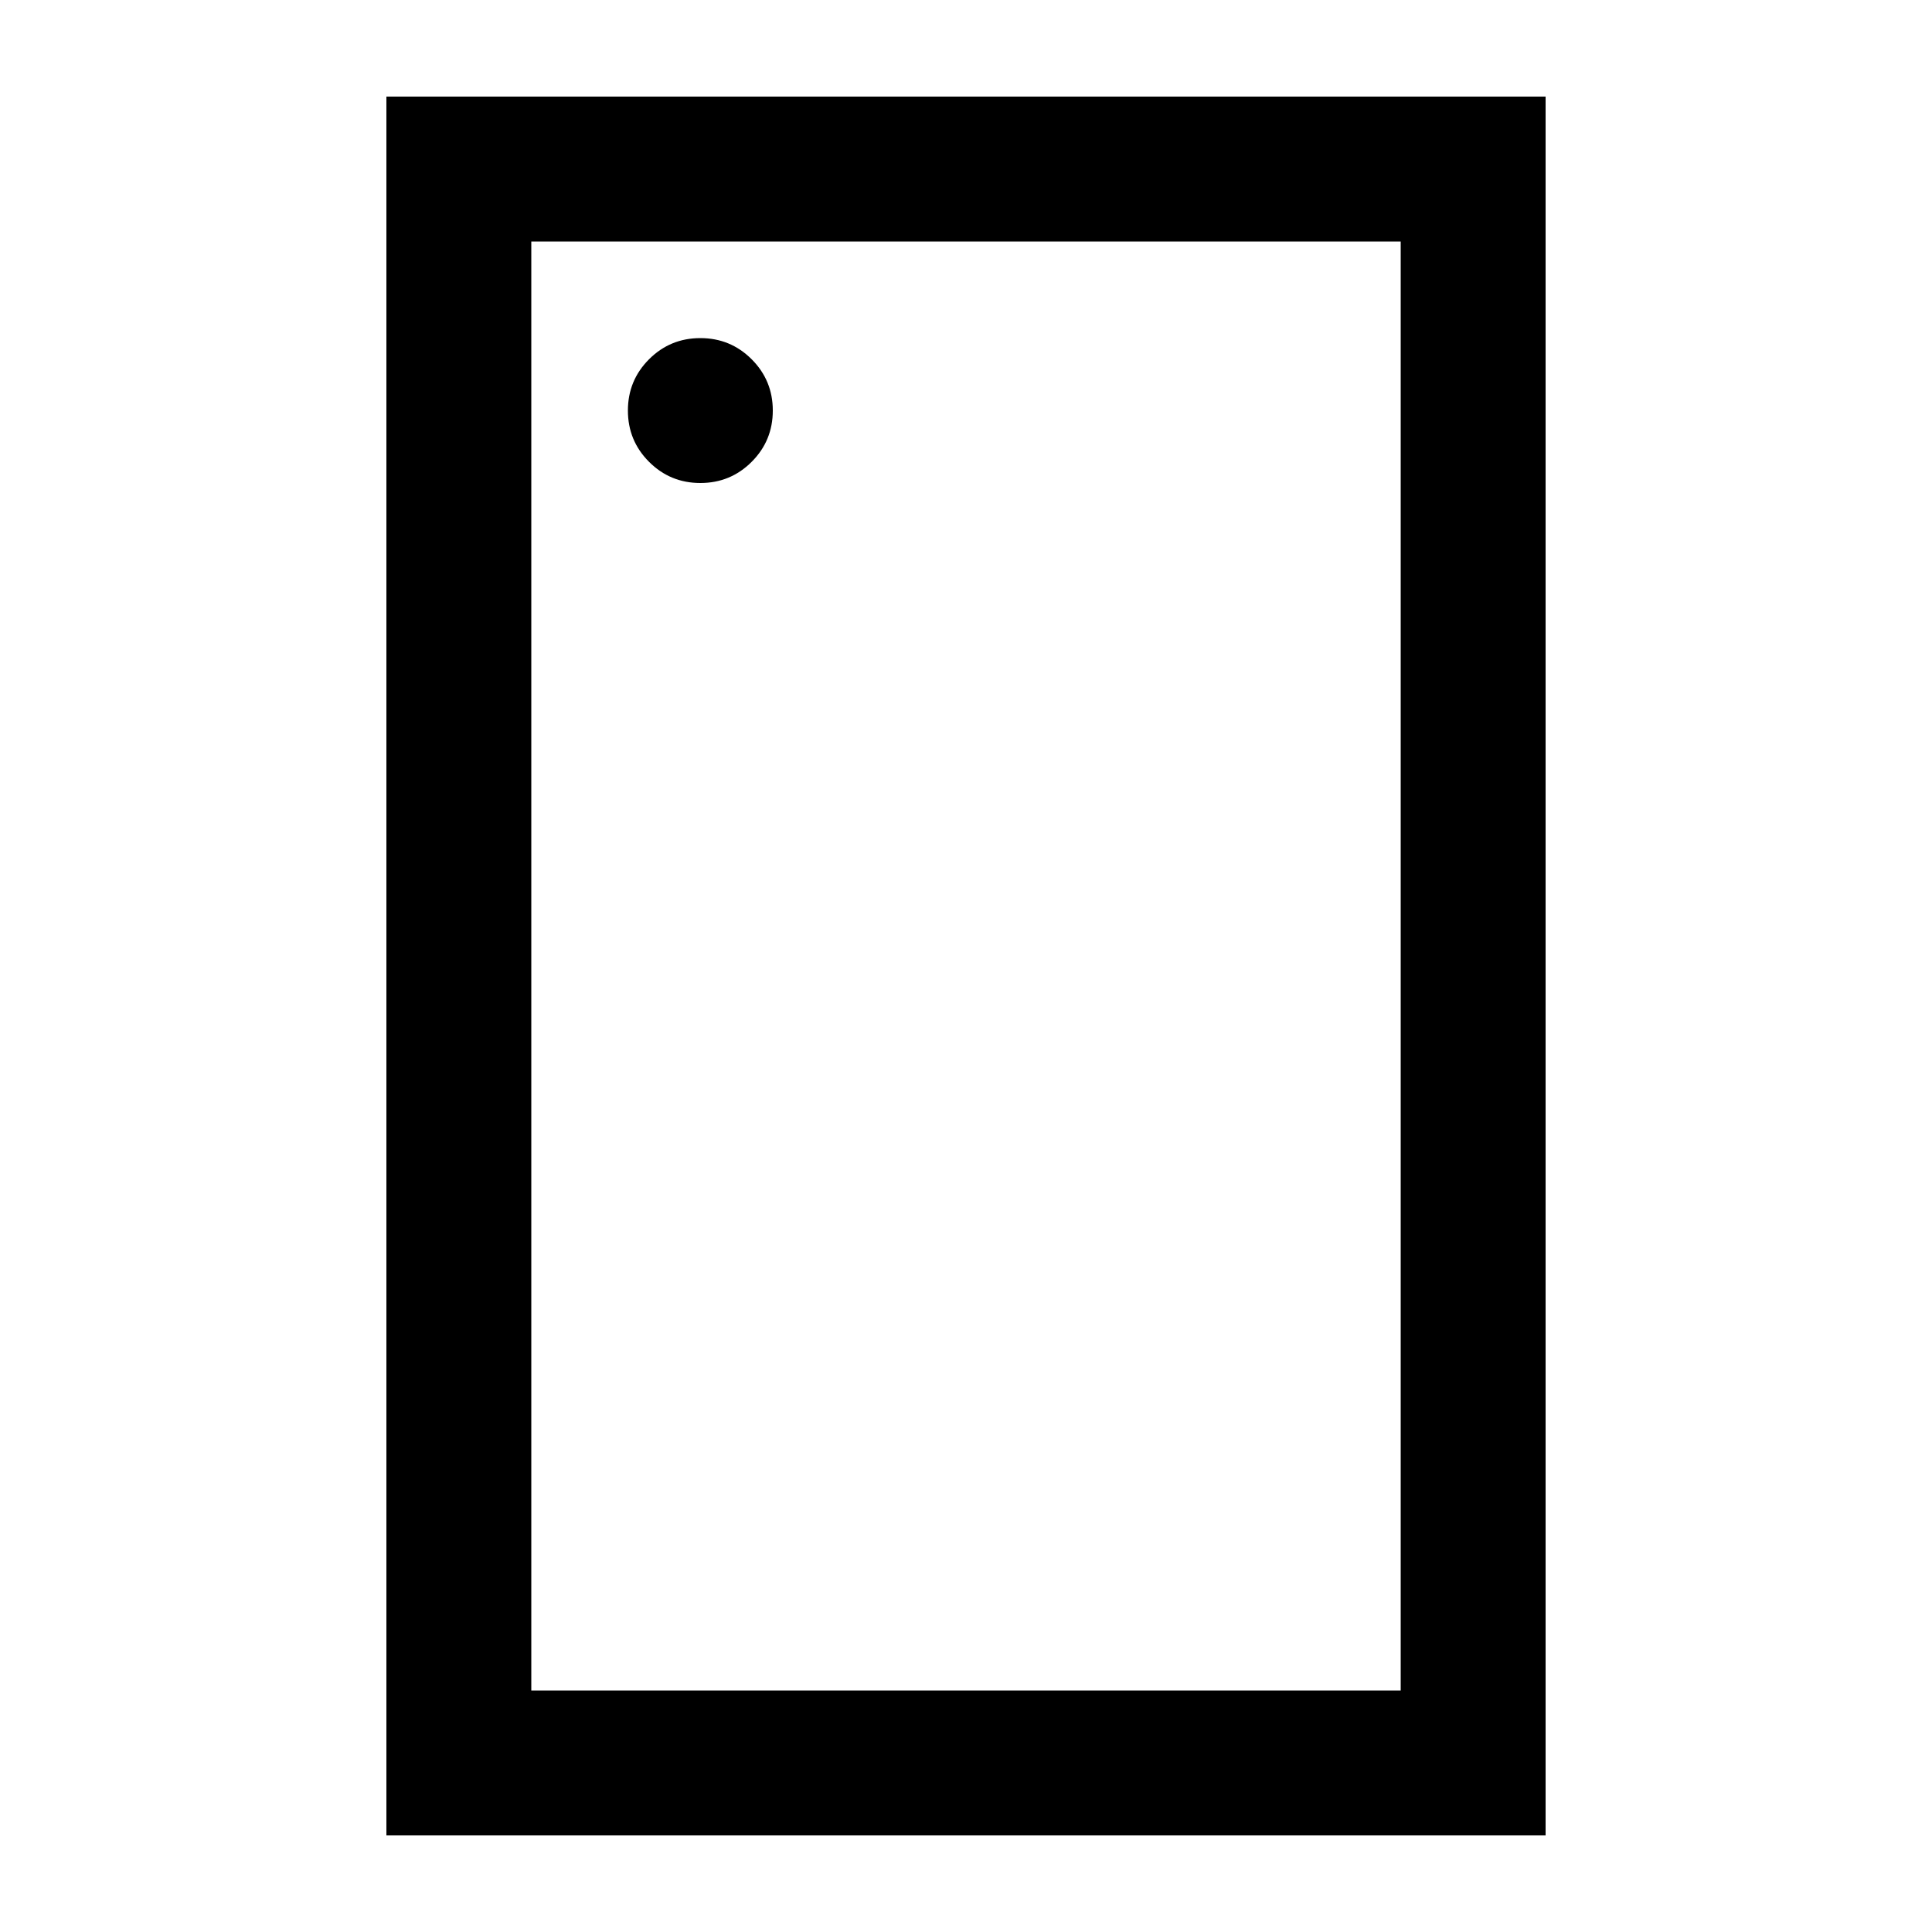 <svg xmlns="http://www.w3.org/2000/svg" height="20" width="20"><path d="M7.25 5q.312 0 .531-.219Q8 4.562 8 4.25q0-.312-.219-.531Q7.562 3.5 7.25 3.5q-.312 0-.531.219-.219.219-.219.531 0 .312.219.531Q6.938 5 7.25 5ZM4 19V1h12v18Zm1.5-1.5h9v-15h-9Zm0 0v-15 15Z"/></svg>